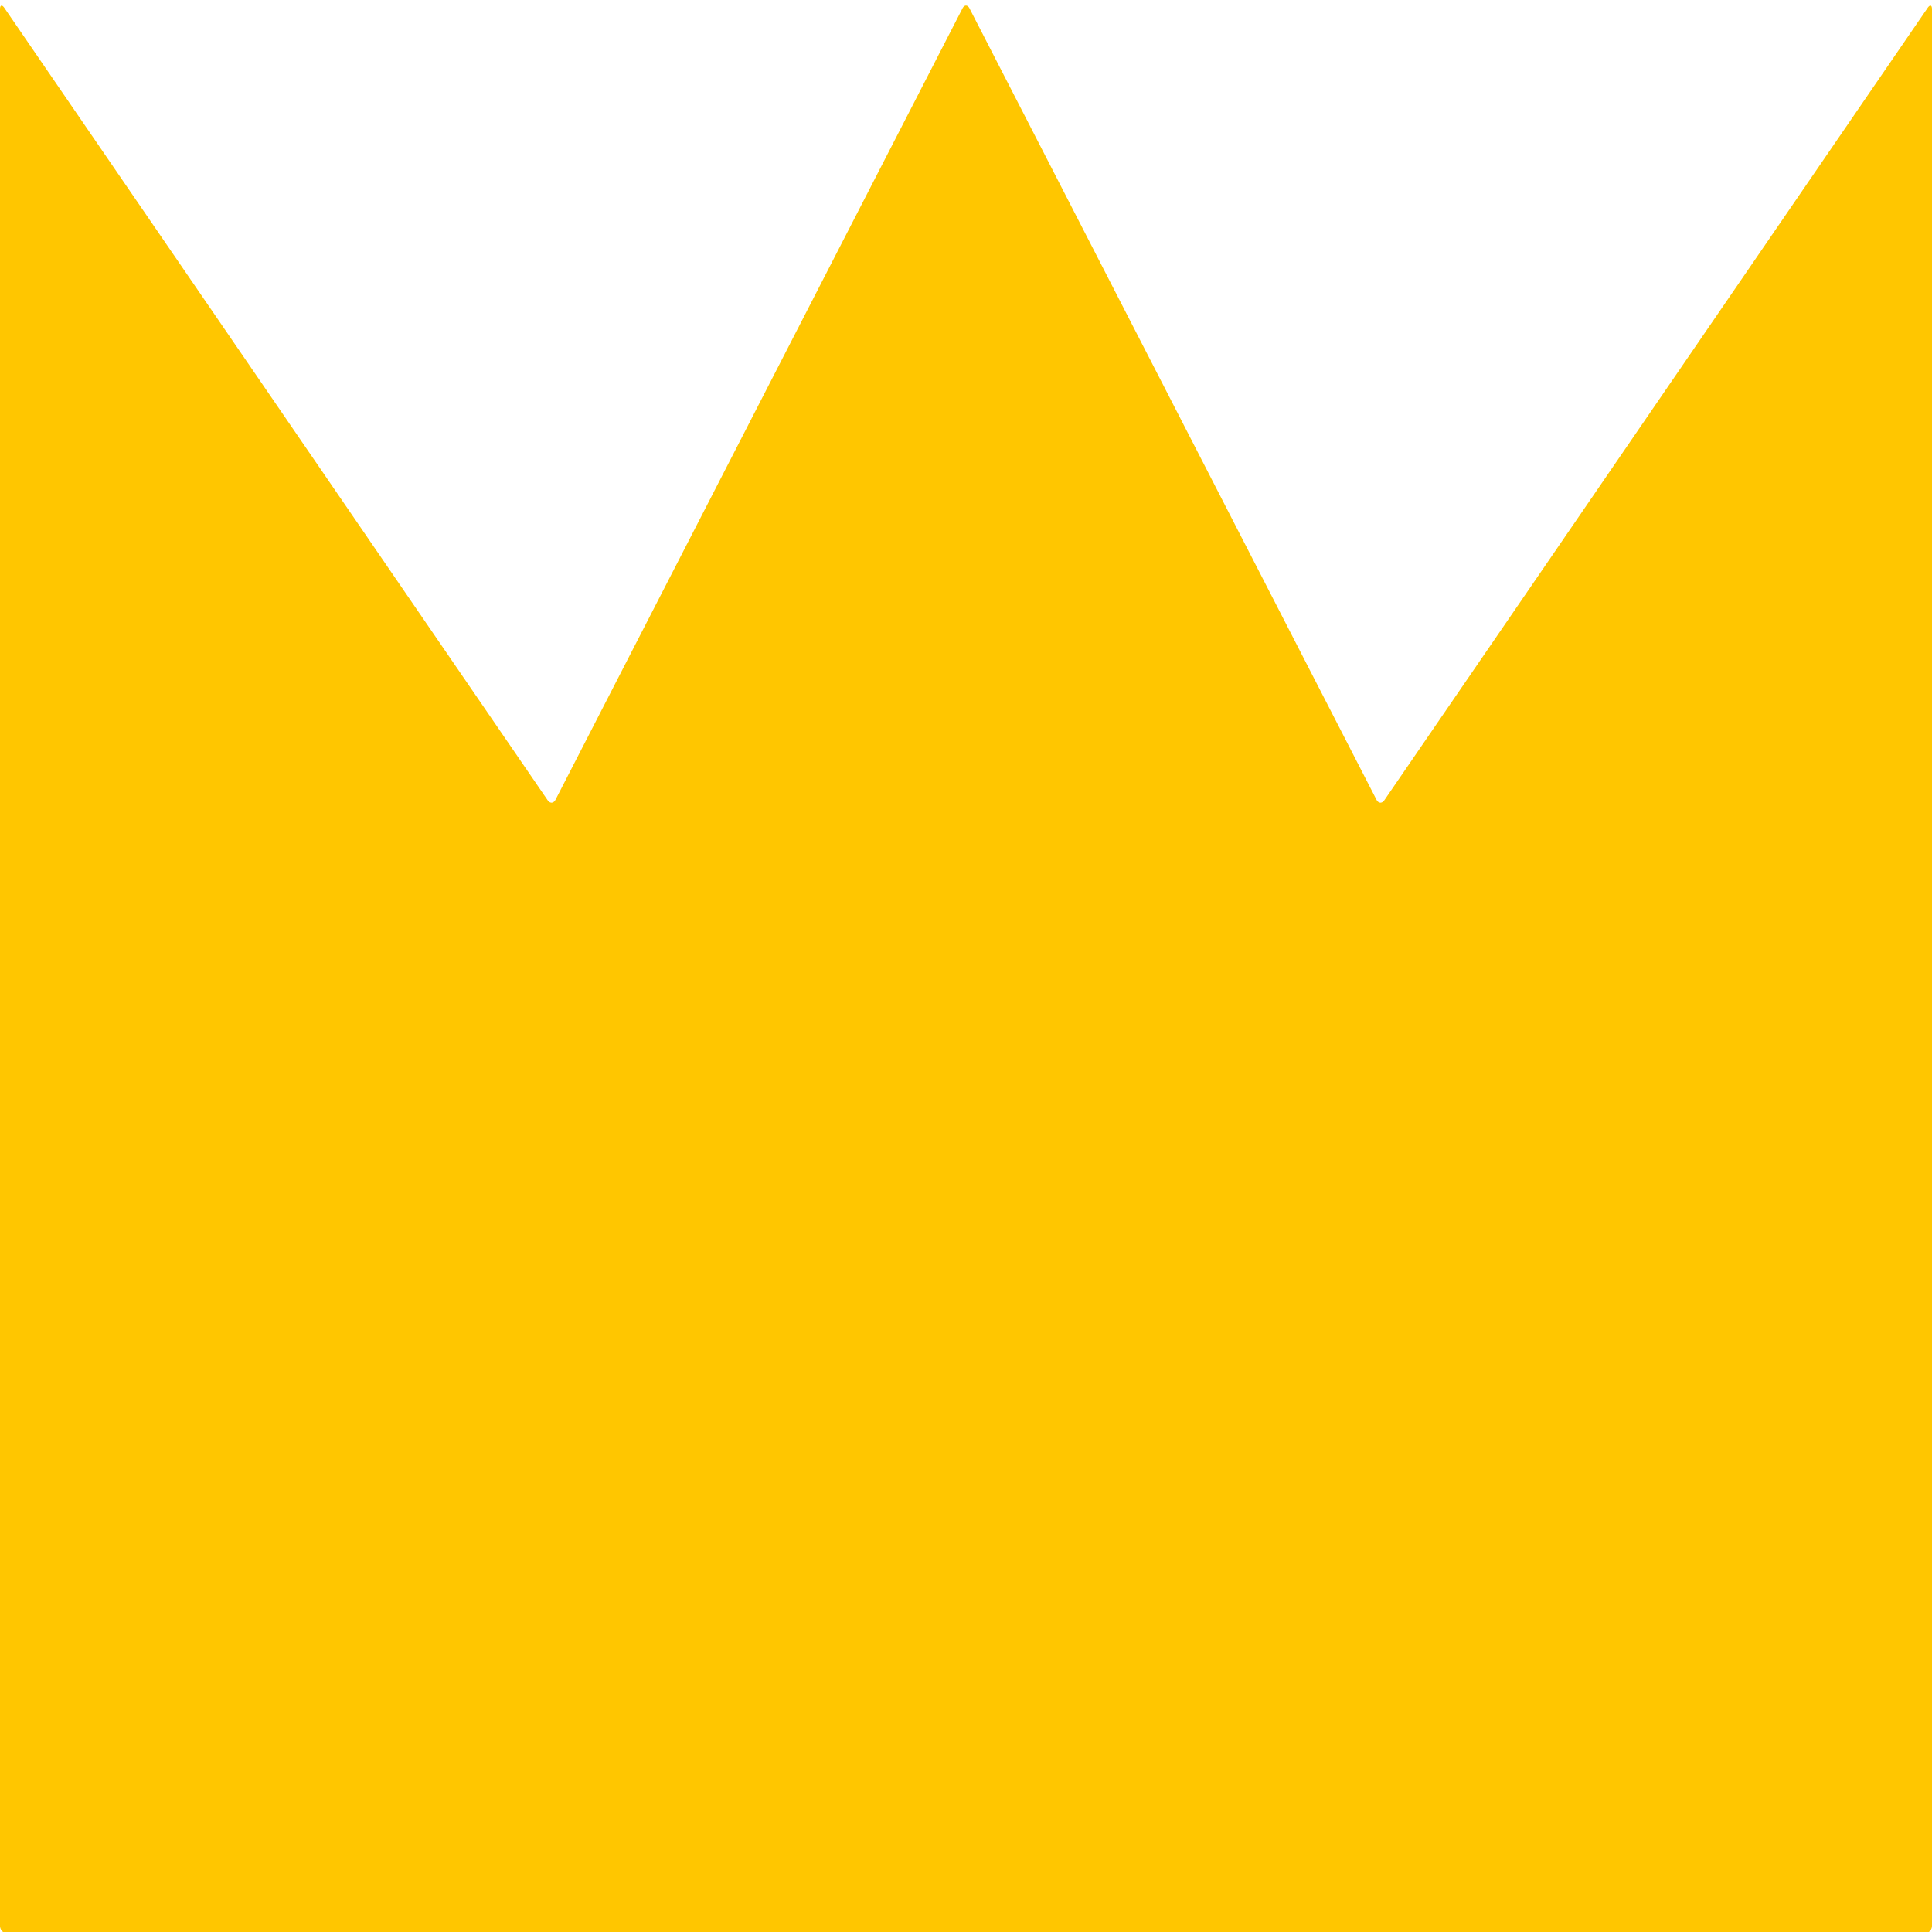 <svg width="500" height="500" viewBox="0 0 500 500" xmlns="http://www.w3.org/2000/svg"><title>deluxe</title><path d="M0 2.402c0-1.105.503-1.268 1.13-.355l140.598 205.04c.624.91 1.539.85 2.047-.138L249.082 2.186c.507-.986 1.328-.99 1.836 0l105.307 204.763c.507.986 1.421 1.051 2.047.138L498.871 2.047c.623-.91 1.129-.75 1.129.355V498.4a2.002 2.002 0 0 1-2.001 2.002H2a2.002 2.002 0 0 1-2-2.003V2.402z" fill="#FFC600" fill-rule="evenodd"/></svg>